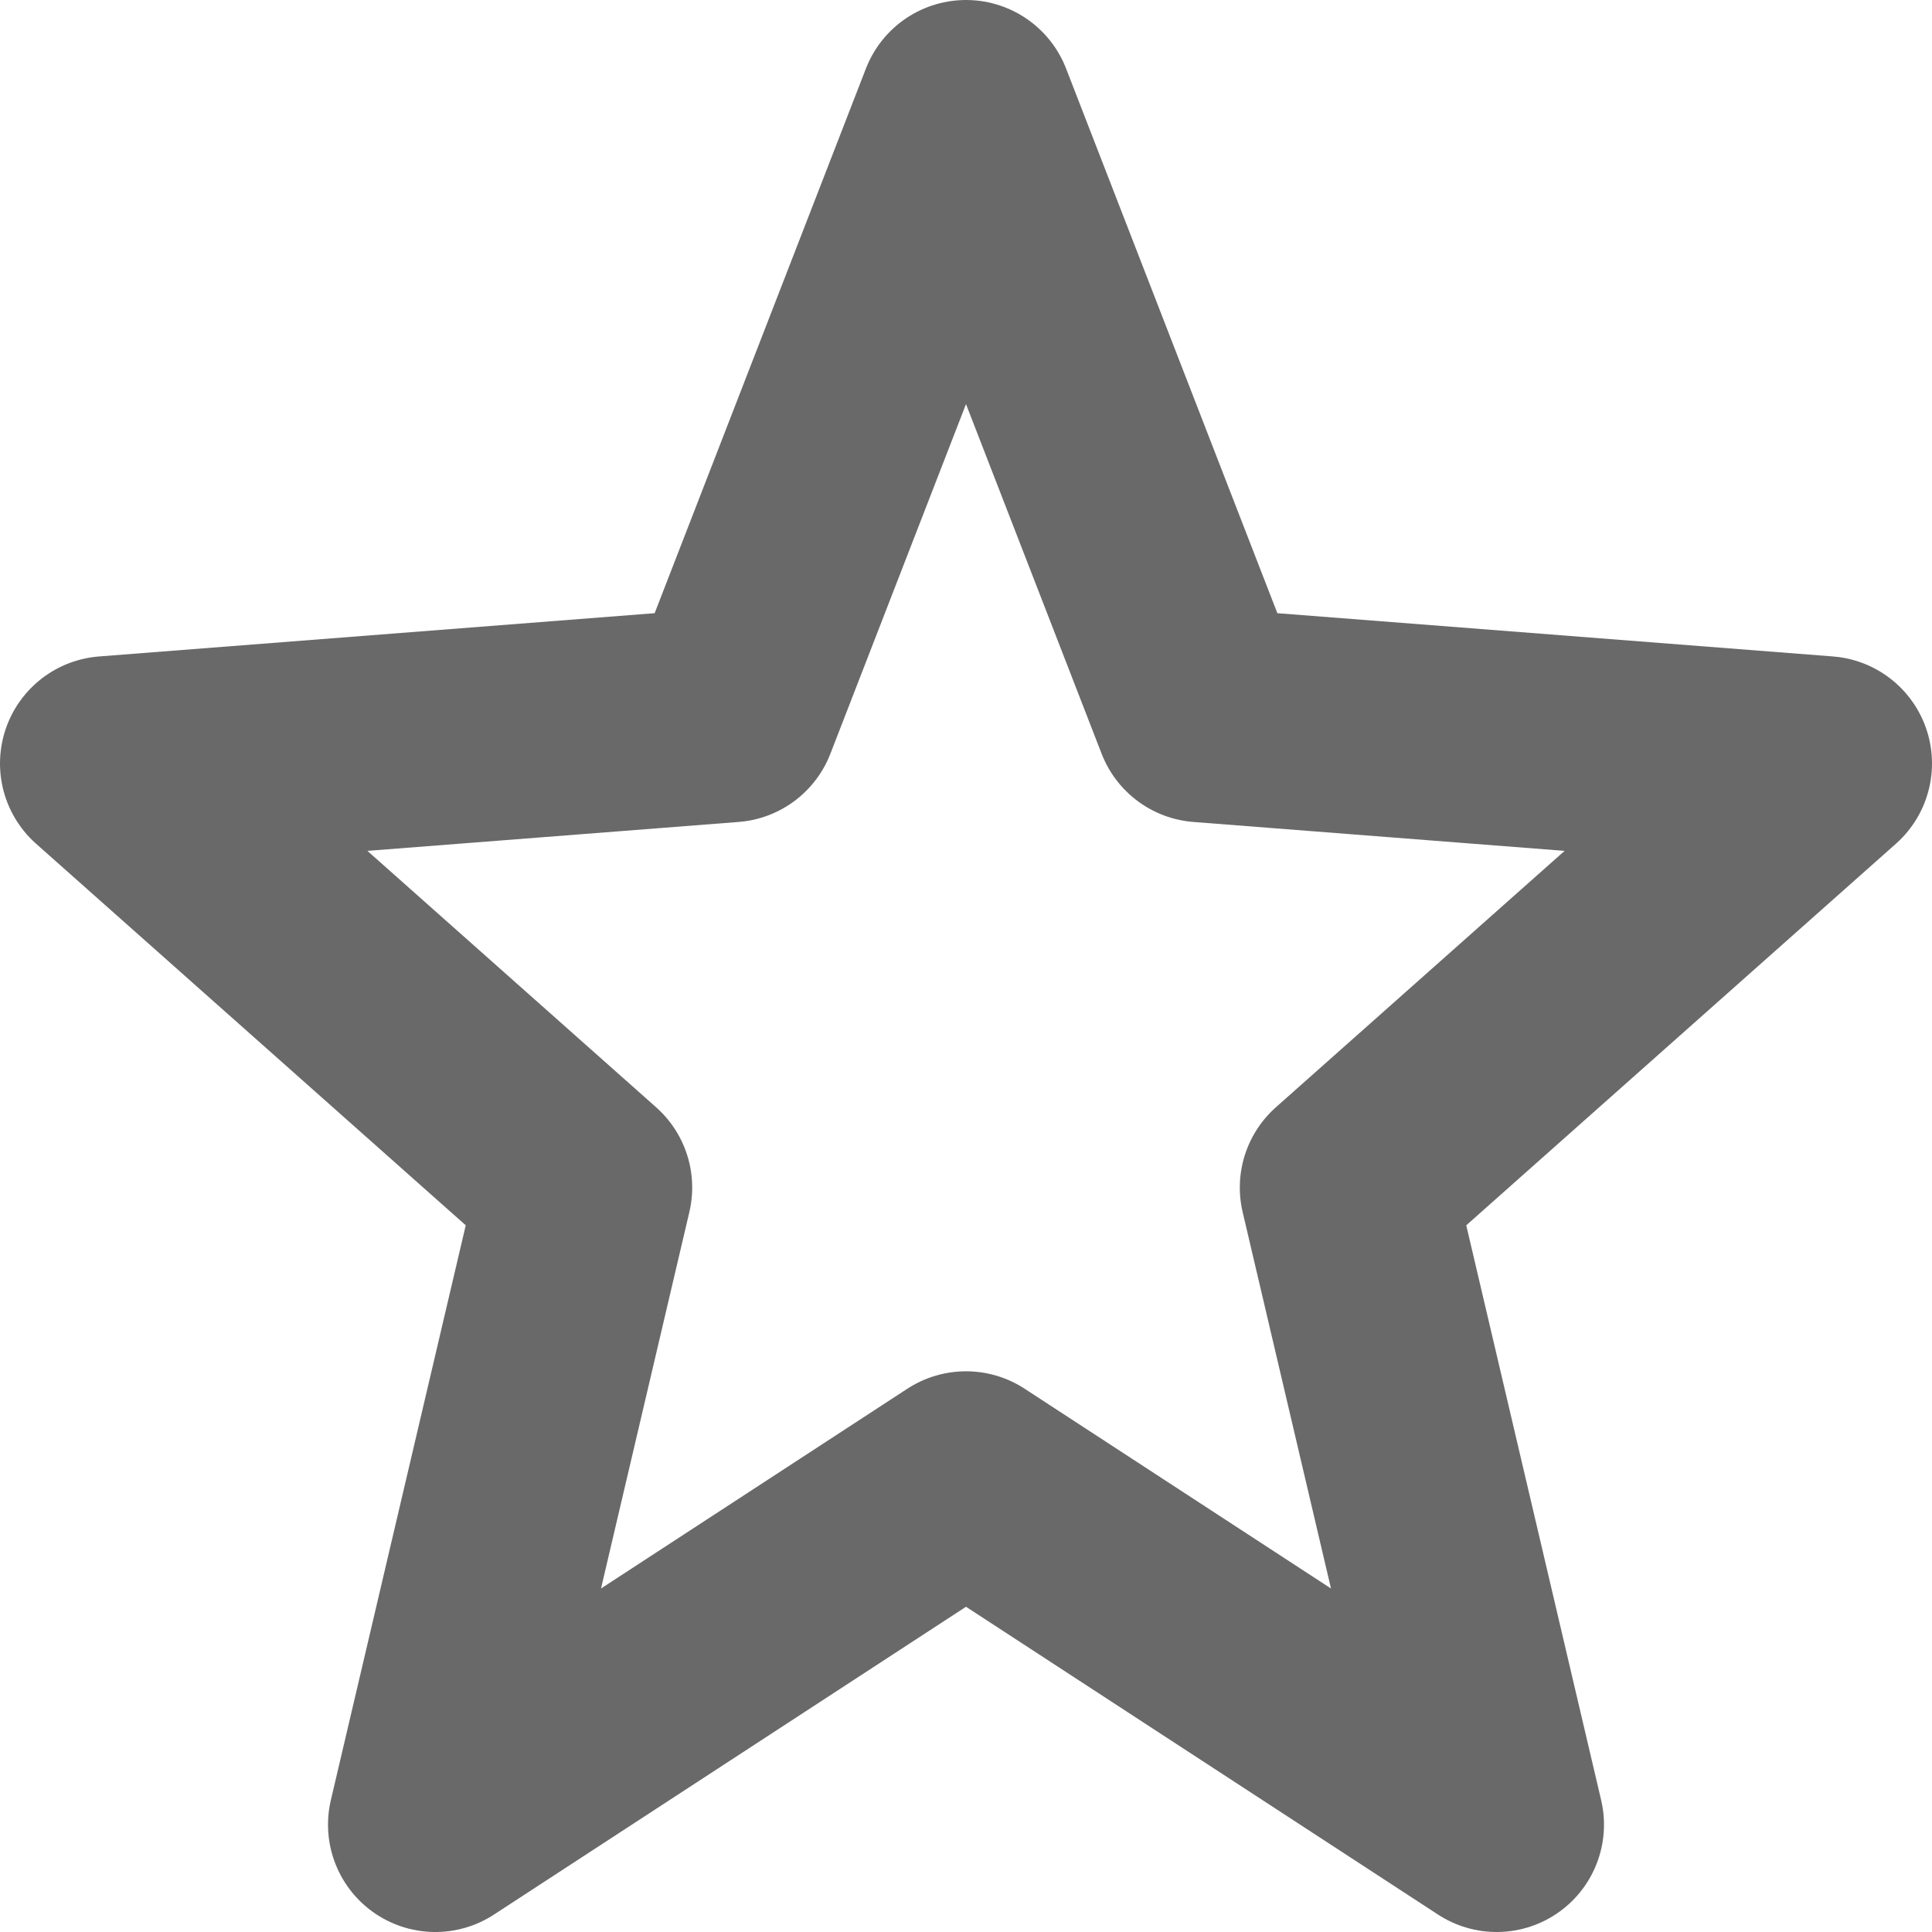 <svg width="18" height="18" viewBox="0 0 18 18" fill="none" xmlns="http://www.w3.org/2000/svg">
<path d="M9 1L6.804 6.661L1 7.113L5.449 11.064L4.056 17L9 13.776M9 1L11.196 6.661L17 7.113L12.551 11.064L13.944 17L9 13.776" stroke="#696969" stroke-width="2" stroke-linecap="round" stroke-linejoin="round"/>
</svg>
